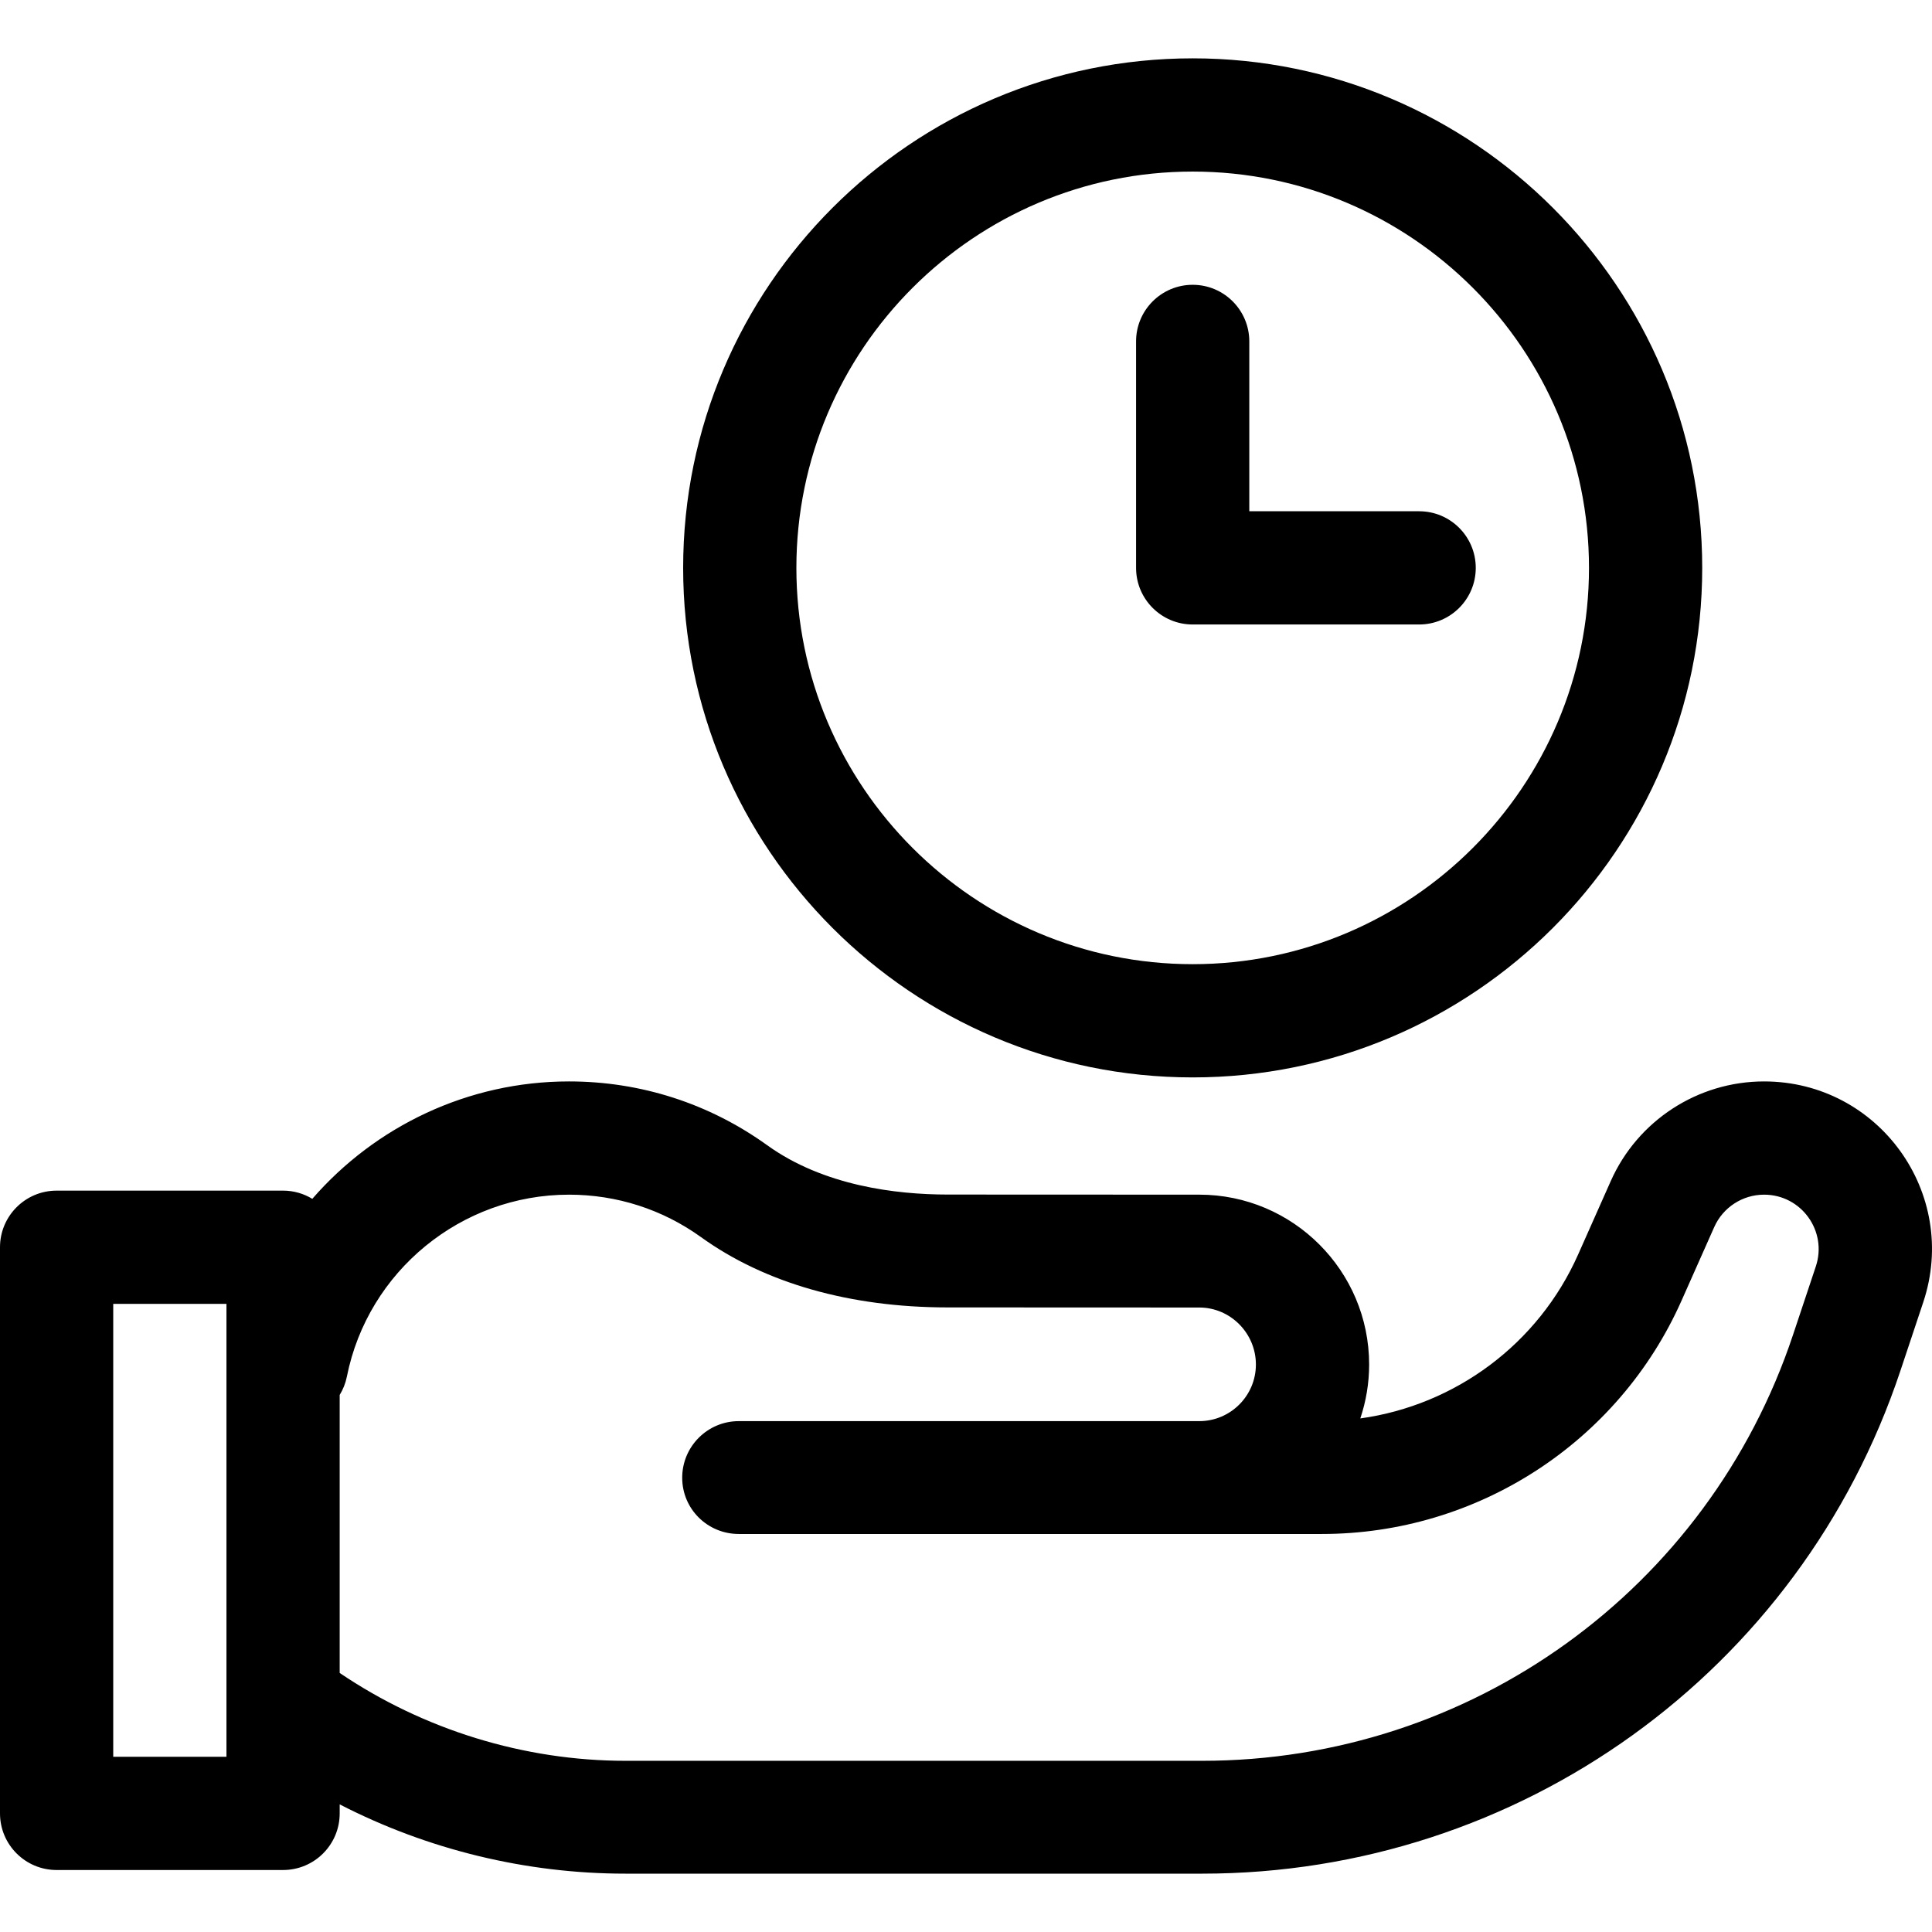 <?xml version="1.0" encoding="iso-8859-1"?>
<!-- Generator: Adobe Illustrator 19.0.0, SVG Export Plug-In . SVG Version: 6.00 Build 0)  -->
<svg version="1.1" id="Layer_1" xmlns="http://www.w3.org/2000/svg" xmlns:xlink="http://www.w3.org/1999/xlink" x="0px" y="0px"
	 viewBox="0 0 512 512" style="enable-background:new 0 0 512 512;" xml:space="preserve">
<g>
	<g>
		<path d="M467.499,286.59c-17.552,0-33.501,10.364-40.63,26.404l-8.661,19.489c-10.516,23.663-32.52,39.925-57.713,43.417
			c1.509-4.494,2.34-9.296,2.34-14.292c0-24.819-20.192-45.011-45.011-45.011c-0.002,0-33.95,0-66.762-0.027
			c-13.513-0.011-32.765-2.287-47.736-13.063c-15.378-11.068-33.546-16.917-52.541-16.917c-26.788,0-51.342,11.922-68.021,31.112
			c-2.264-1.369-4.907-2.172-7.746-2.172H15.004C6.718,315.531,0,322.249,0,330.535V480.57c0,8.286,6.718,15.003,15.004,15.003
			h60.014c8.286,0,15.004-6.718,15.004-15.003v-2.39c23.316,12.009,49.442,18.359,75.741,18.359h152.826
			c84.086,0,158.446-53.497,185.036-133.266l6.054-18.162C519.287,316.281,497.876,286.59,467.499,286.59z M60.014,465.566H30.007
			V345.538h30.007V465.566z M481.211,335.622l-6.054,18.161c-22.499,67.499-85.419,112.849-156.569,112.849H165.762
			c-26.87,0-53.513-8.238-75.741-23.282v-73.672c0.882-1.451,1.545-3.068,1.898-4.83c0.002-0.011,0.004-0.021,0.007-0.032
			c5.56-27.941,30.312-48.217,58.858-48.217c12.666,0,24.774,3.895,35.011,11.265c16.981,12.223,39.54,18.594,65.241,18.615
			c32.825,0.027,66.787,0.027,66.787,0.027c8.273,0,15.004,6.831,15.004,15.104c0,8.273-6.731,15.004-15.004,15.004H195.795
			c-8.286,0-15.004,6.718-15.004,15.004c0,8.286,6.718,14.903,15.004,14.903h154.509c41.181,0,78.598-24.216,95.323-61.849
			l8.662-19.489c2.318-5.214,7.502-8.584,13.209-8.584C477.377,316.597,484.333,326.253,481.211,335.622z"/>
	</g>
</g>
<g>
	<g>
		<path d="M376.088,135.489h-45.011V90.478c0-8.286-6.718-15.004-15.003-15.004c-8.286,0-15.004,6.718-15.004,15.004v60.014
			c0,8.286,6.718,15.004,15.004,15.004h60.014c8.286,0,15.004-6.718,15.004-15.004C391.092,142.206,384.374,135.489,376.088,135.489
			z"/>
	</g>
</g>
<g>
	<g>
		<path d="M316.074,15.461c-74.456,0-135.032,60.575-135.032,135.032s60.575,135.032,135.032,135.032
			c74.456,0,135.032-60.575,135.032-135.032S390.531,15.461,316.074,15.461z M316.074,255.517
			c-57.911,0-105.025-47.114-105.025-105.025S258.164,45.468,316.074,45.468c57.911,0,105.025,47.114,105.025,105.025
			S373.985,255.517,316.074,255.517z"/>
	</g>
</g>
<g>
</g>
<g>
</g>
<g>
</g>
<g>
</g>
<g>
</g>
<g>
</g>
<g>
</g>
<g>
</g>
<g>
</g>
<g>
</g>
<g>
</g>
<g>
</g>
<g>
</g>
<g>
</g>
<g>
</g>
</svg>
